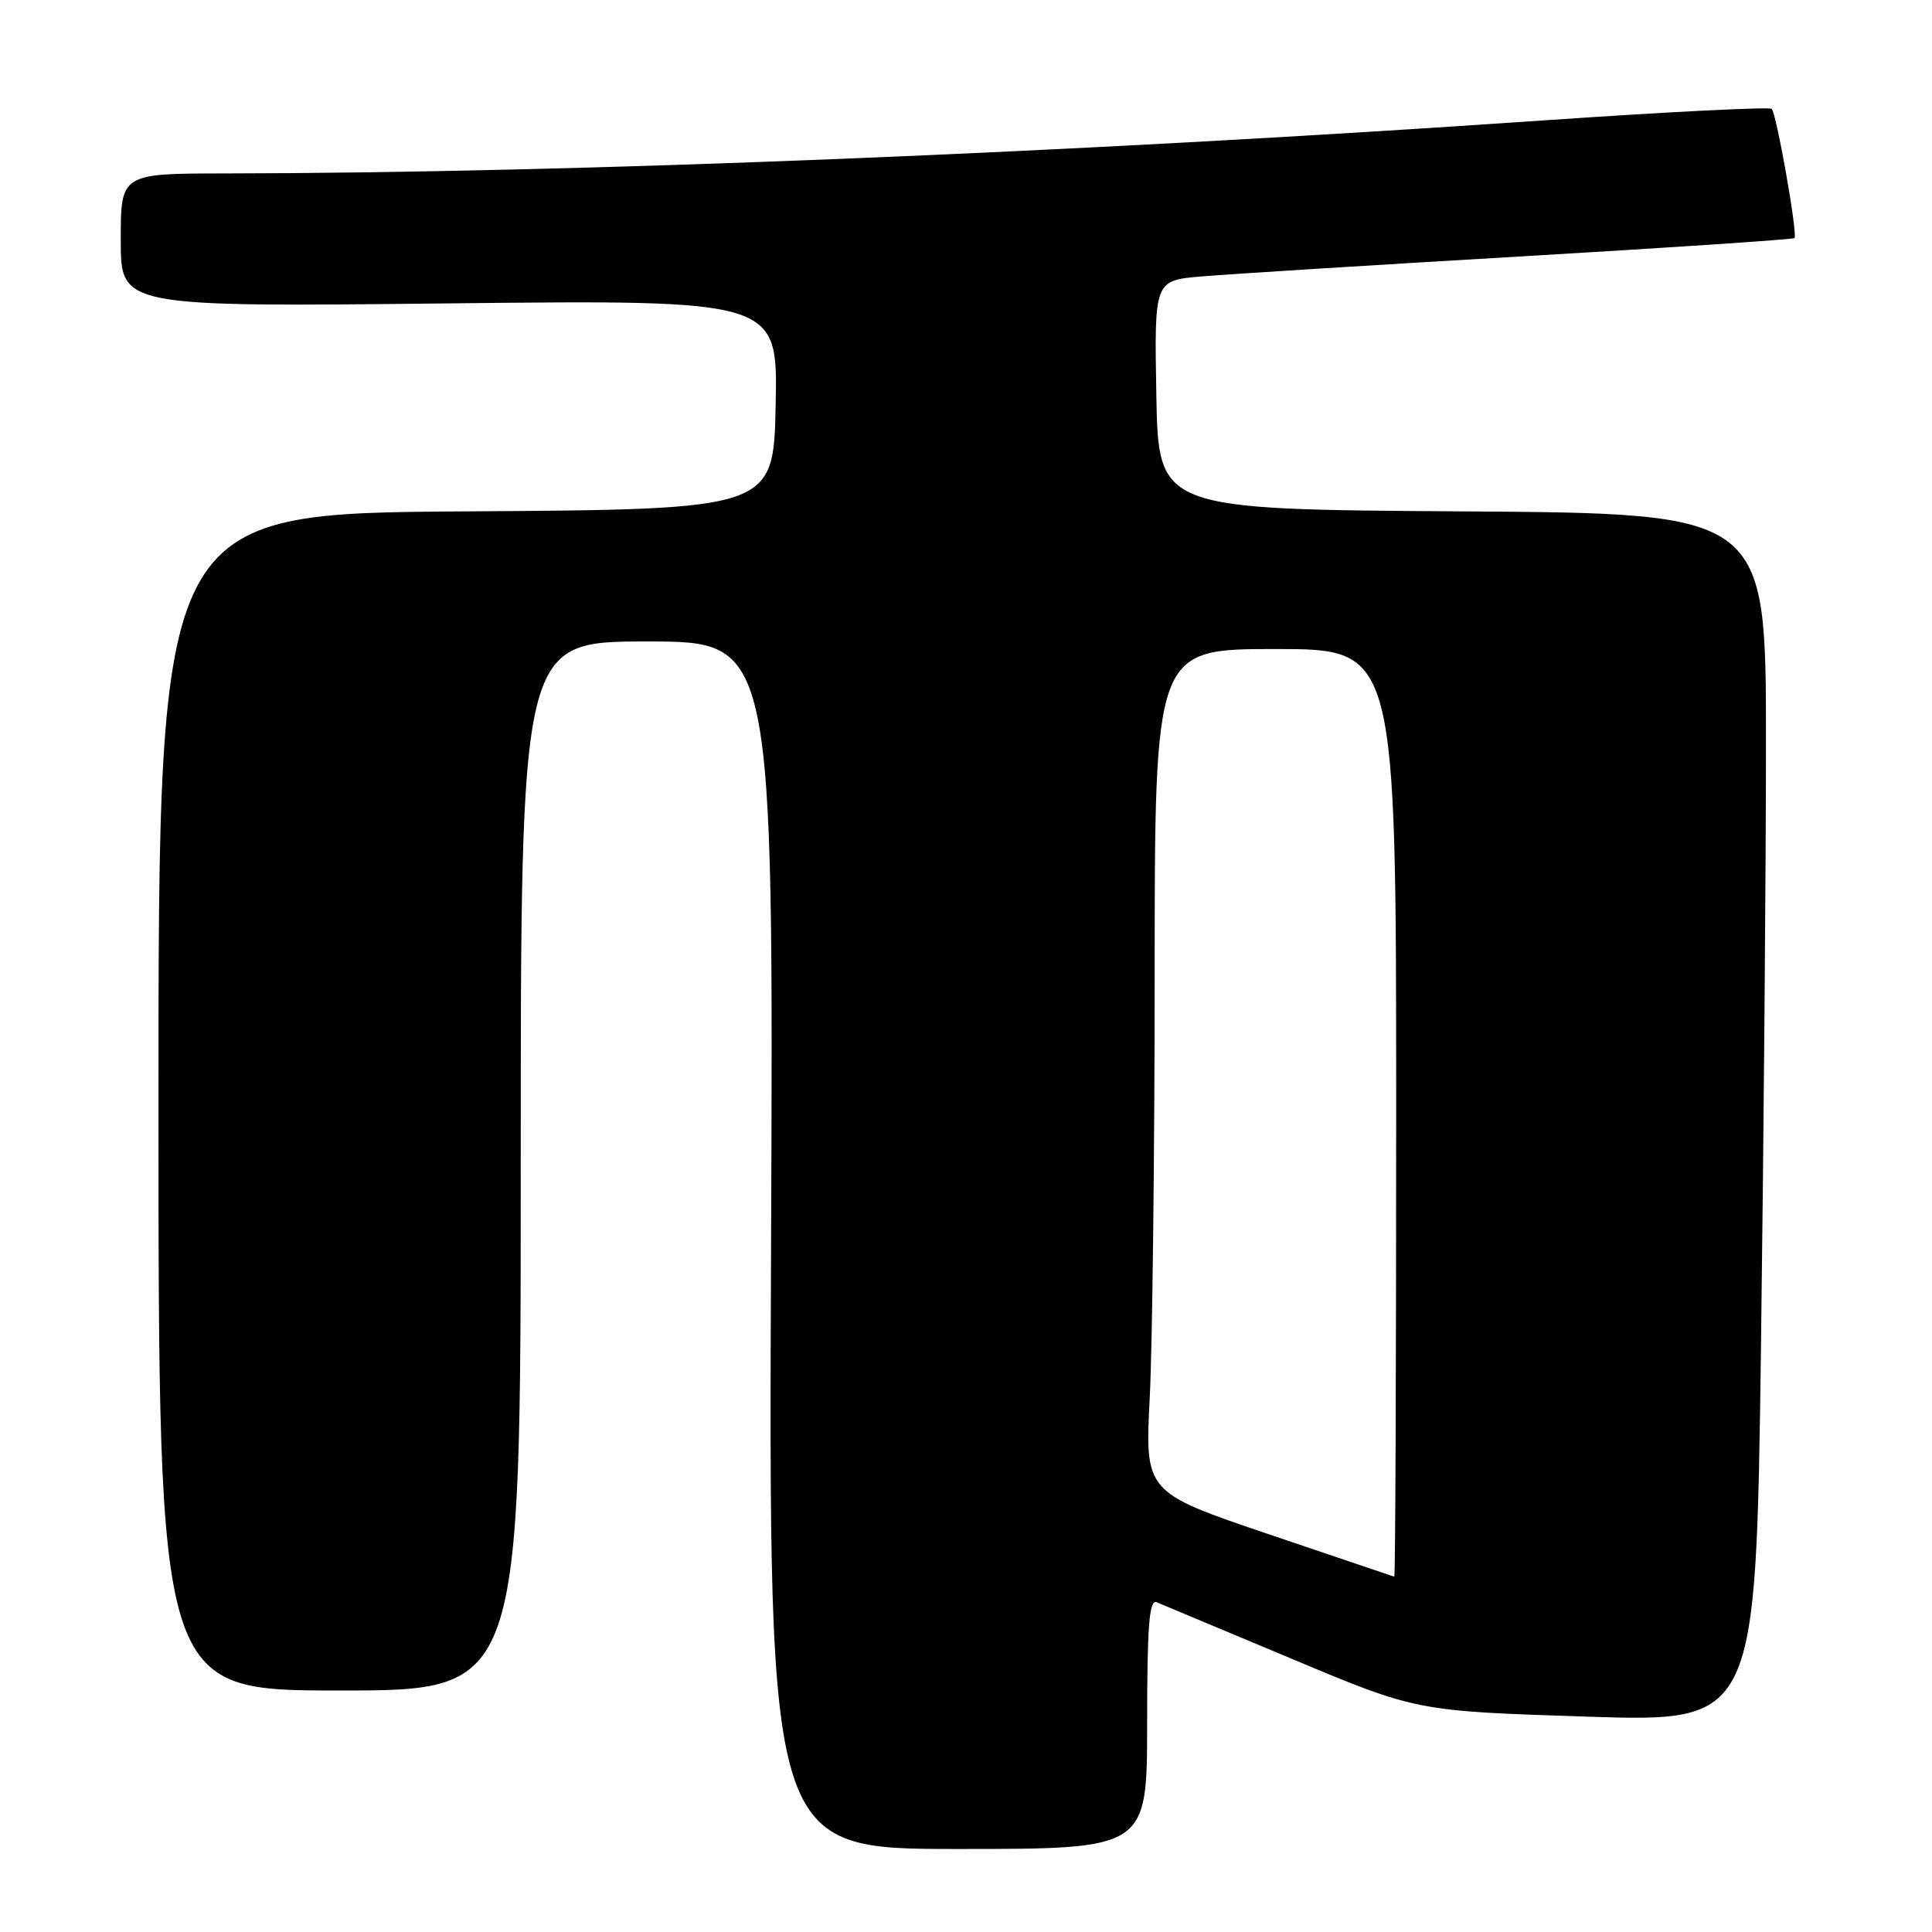 <?xml version="1.0" encoding="UTF-8" standalone="no"?>
<!DOCTYPE svg PUBLIC "-//W3C//DTD SVG 1.1//EN" "http://www.w3.org/Graphics/SVG/1.1/DTD/svg11.dtd" >
<svg xmlns="http://www.w3.org/2000/svg" xmlns:xlink="http://www.w3.org/1999/xlink" version="1.1" viewBox="0 0 256 256">
 <g >
 <path fill="currentColor"
d=" M 152.00 228.39 C 152.00 215.50 152.28 211.90 153.25 212.30 C 153.94 212.58 161.96 215.94 171.09 219.77 C 187.68 226.73 187.68 226.73 210.17 227.46 C 232.67 228.19 232.67 228.19 233.34 178.43 C 233.70 151.06 234.00 115.03 234.00 98.35 C 234.00 68.02 234.00 68.02 193.75 67.76 C 153.50 67.50 153.50 67.50 153.22 52.33 C 152.95 37.16 152.95 37.16 159.22 36.63 C 162.68 36.33 181.69 35.14 201.48 33.98 C 221.28 32.82 237.61 31.72 237.78 31.55 C 238.23 31.11 235.40 15.06 234.76 14.43 C 234.47 14.14 221.02 14.82 204.87 15.93 C 142.23 20.26 75.94 22.93 29.75 22.98 C 16.00 23.00 16.00 23.00 16.00 31.84 C 16.00 40.67 16.00 40.67 59.53 40.20 C 103.06 39.73 103.06 39.73 102.78 53.61 C 102.50 67.50 102.50 67.50 61.75 67.76 C 21.00 68.02 21.00 68.02 21.00 146.01 C 21.00 224.00 21.00 224.00 45.00 224.00 C 69.00 224.00 69.00 224.00 69.00 154.50 C 69.00 85.00 69.00 85.00 85.75 85.00 C 102.50 85.00 102.50 85.00 102.17 165.00 C 101.84 245.00 101.84 245.00 126.92 245.00 C 152.00 245.00 152.00 245.00 152.00 228.39 Z  M 168.10 203.29 C 151.70 197.73 151.70 197.73 152.35 185.12 C 152.70 178.18 152.99 153.04 153.00 129.25 C 153.00 86.00 153.00 86.00 169.00 86.00 C 185.00 86.00 185.00 86.00 185.00 147.50 C 185.00 181.32 184.89 208.96 184.75 208.92 C 184.61 208.88 177.12 206.34 168.10 203.29 Z "/>
</g>
</svg>